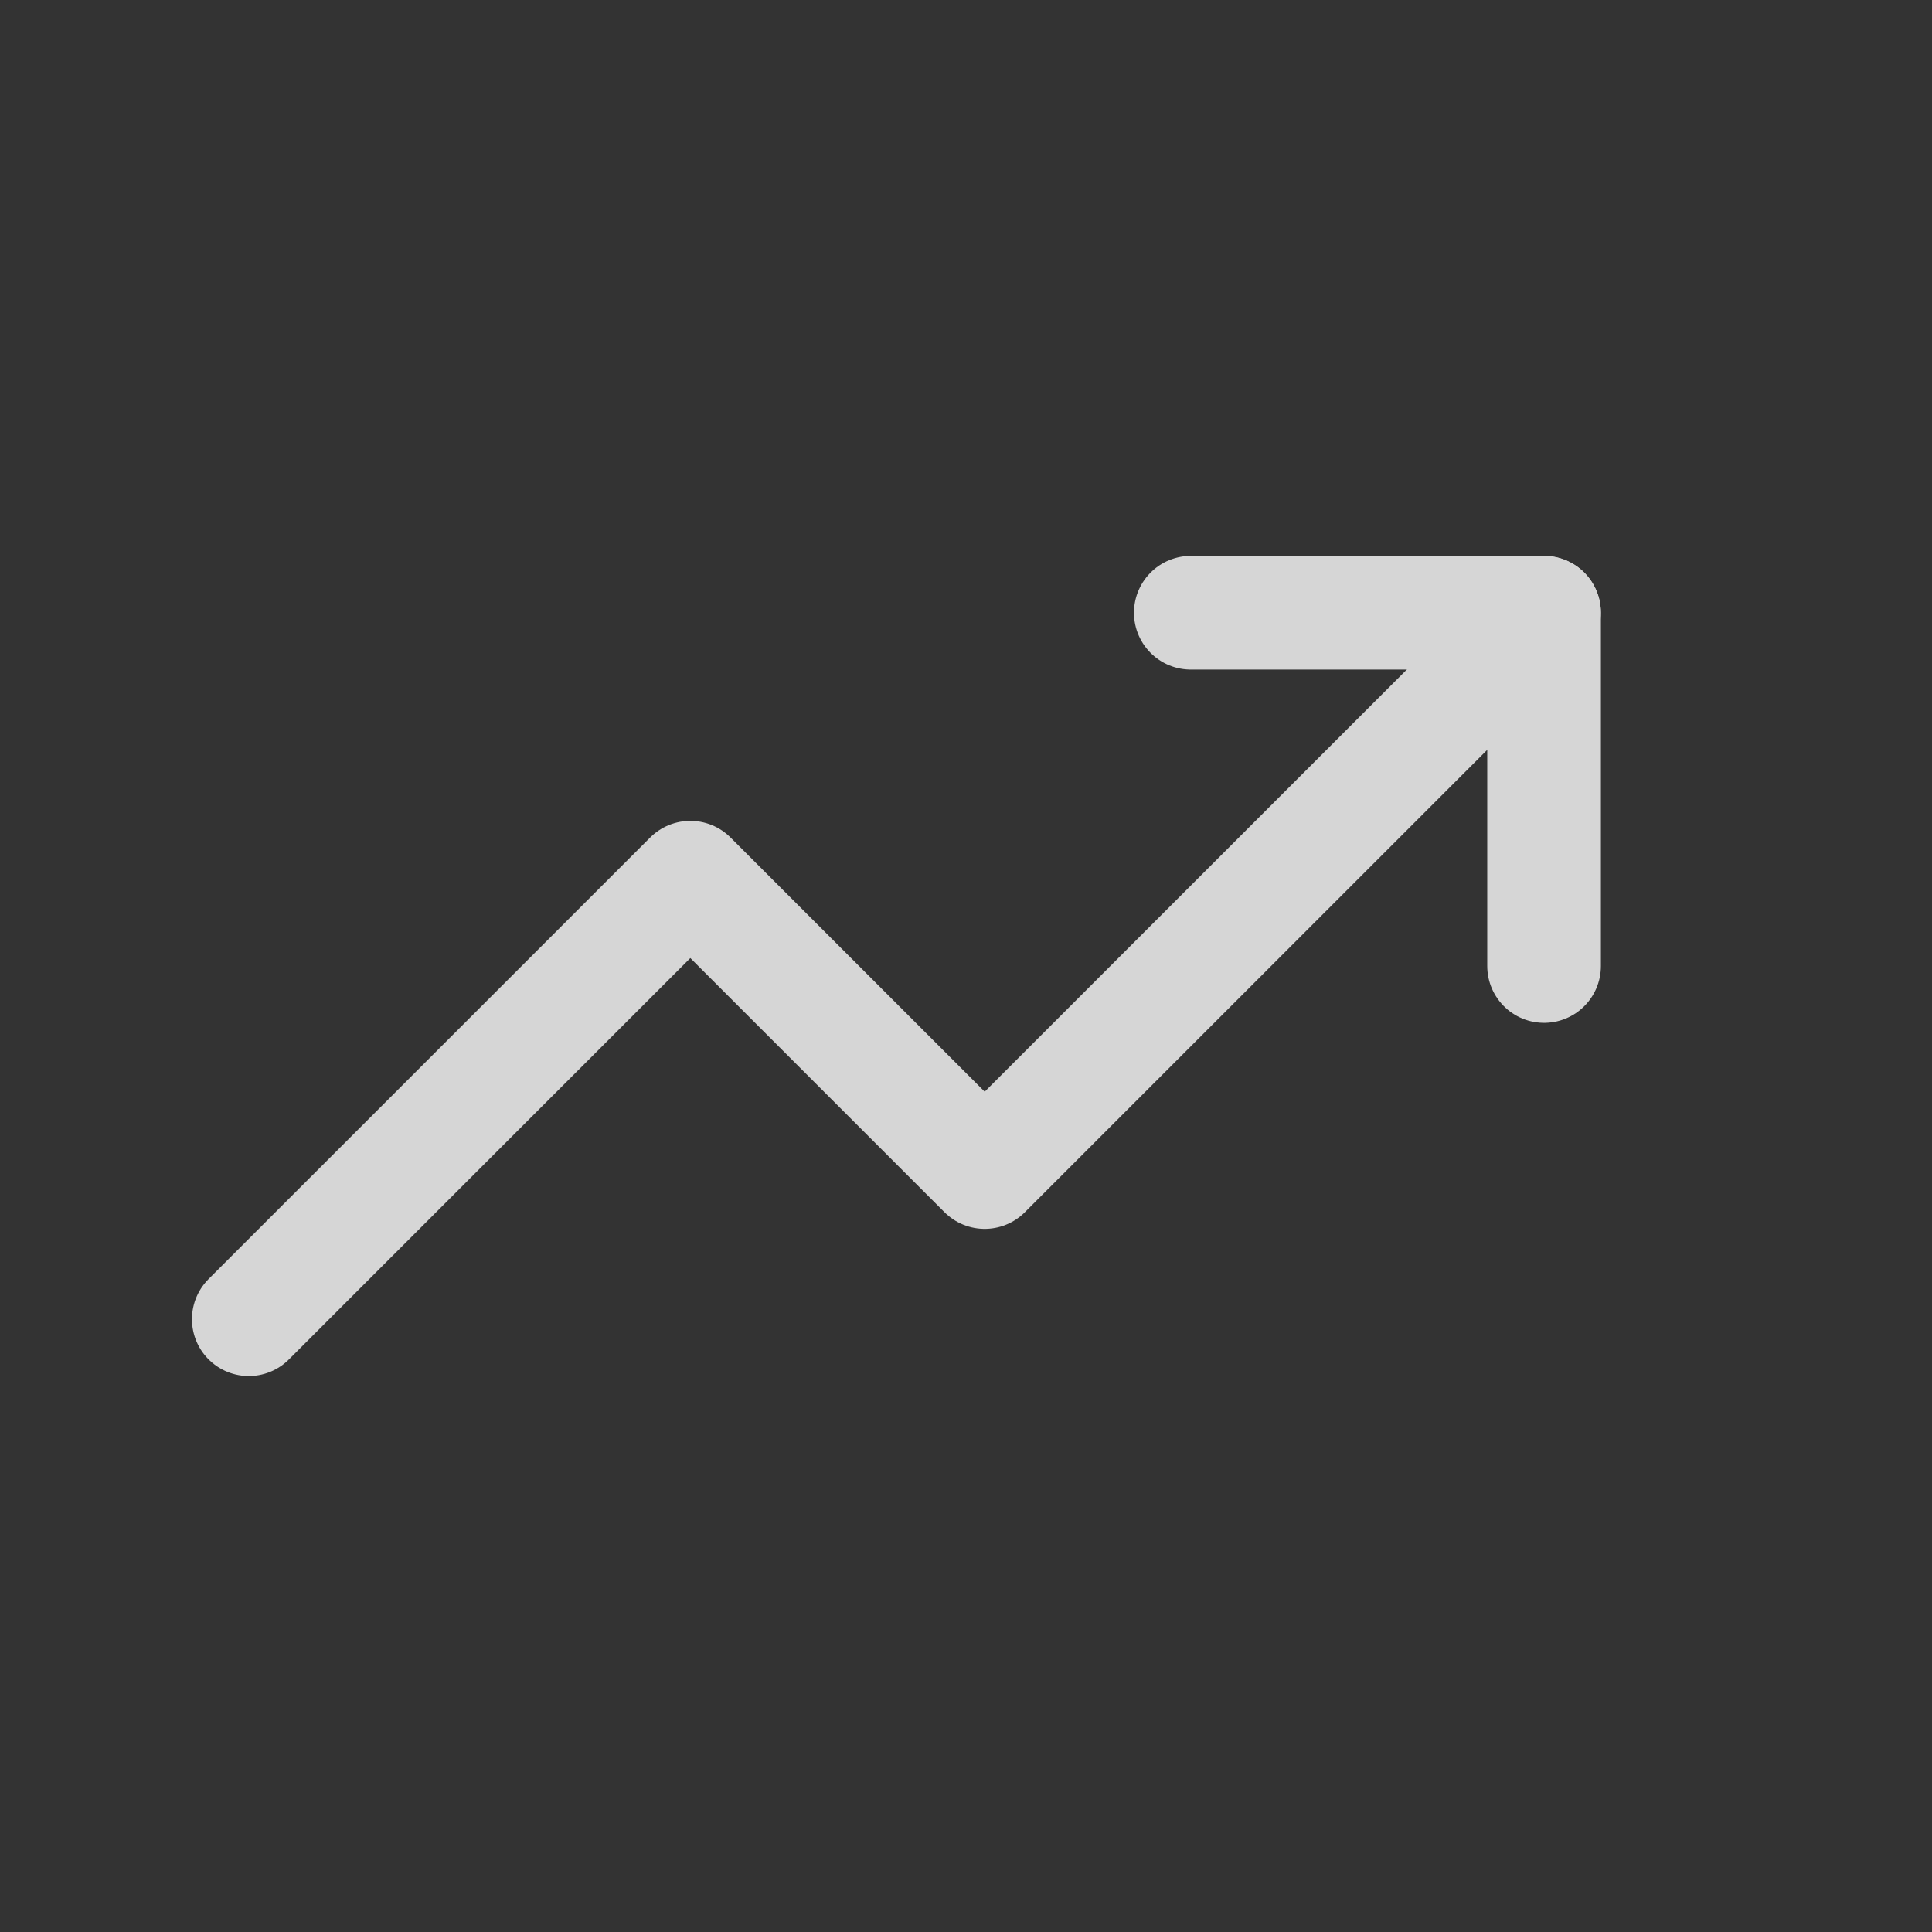 <svg id="AI_Builder" data-name="AI Builder" xmlns="http://www.w3.org/2000/svg" width="100%" height="100%" viewBox="0 0 34 34">
  <rect x="0" y="0" width="34" height="34" fill="#333333" stroke="none"/>
  <rect id="Rectangle_3257" data-name="Rectangle 3257" width="34" height="34" rx="5" fill="#06d0b2" opacity="0"/>
  <g id="AI_Builder-2" data-name="AI Builder" transform="translate(2.878 1.783)" opacity="0.8">
    <path id="Path_4019" data-name="Path 4019" d="M24.294,9l-9.843,9.843L9.271,13.663,1.5,21.433" transform="translate(0 0)" fill="none" stroke="#fff" stroke-linecap="round" stroke-linejoin="round" stroke-width="2"/>
    <path id="Path_4020" data-name="Path 4020" d="M25.5,9h6.217v6.217" transform="translate(-7.422 0)" fill="none" stroke="#fff" stroke-linecap="round" stroke-linejoin="round" stroke-width="2"/>
  </g>
</svg>
